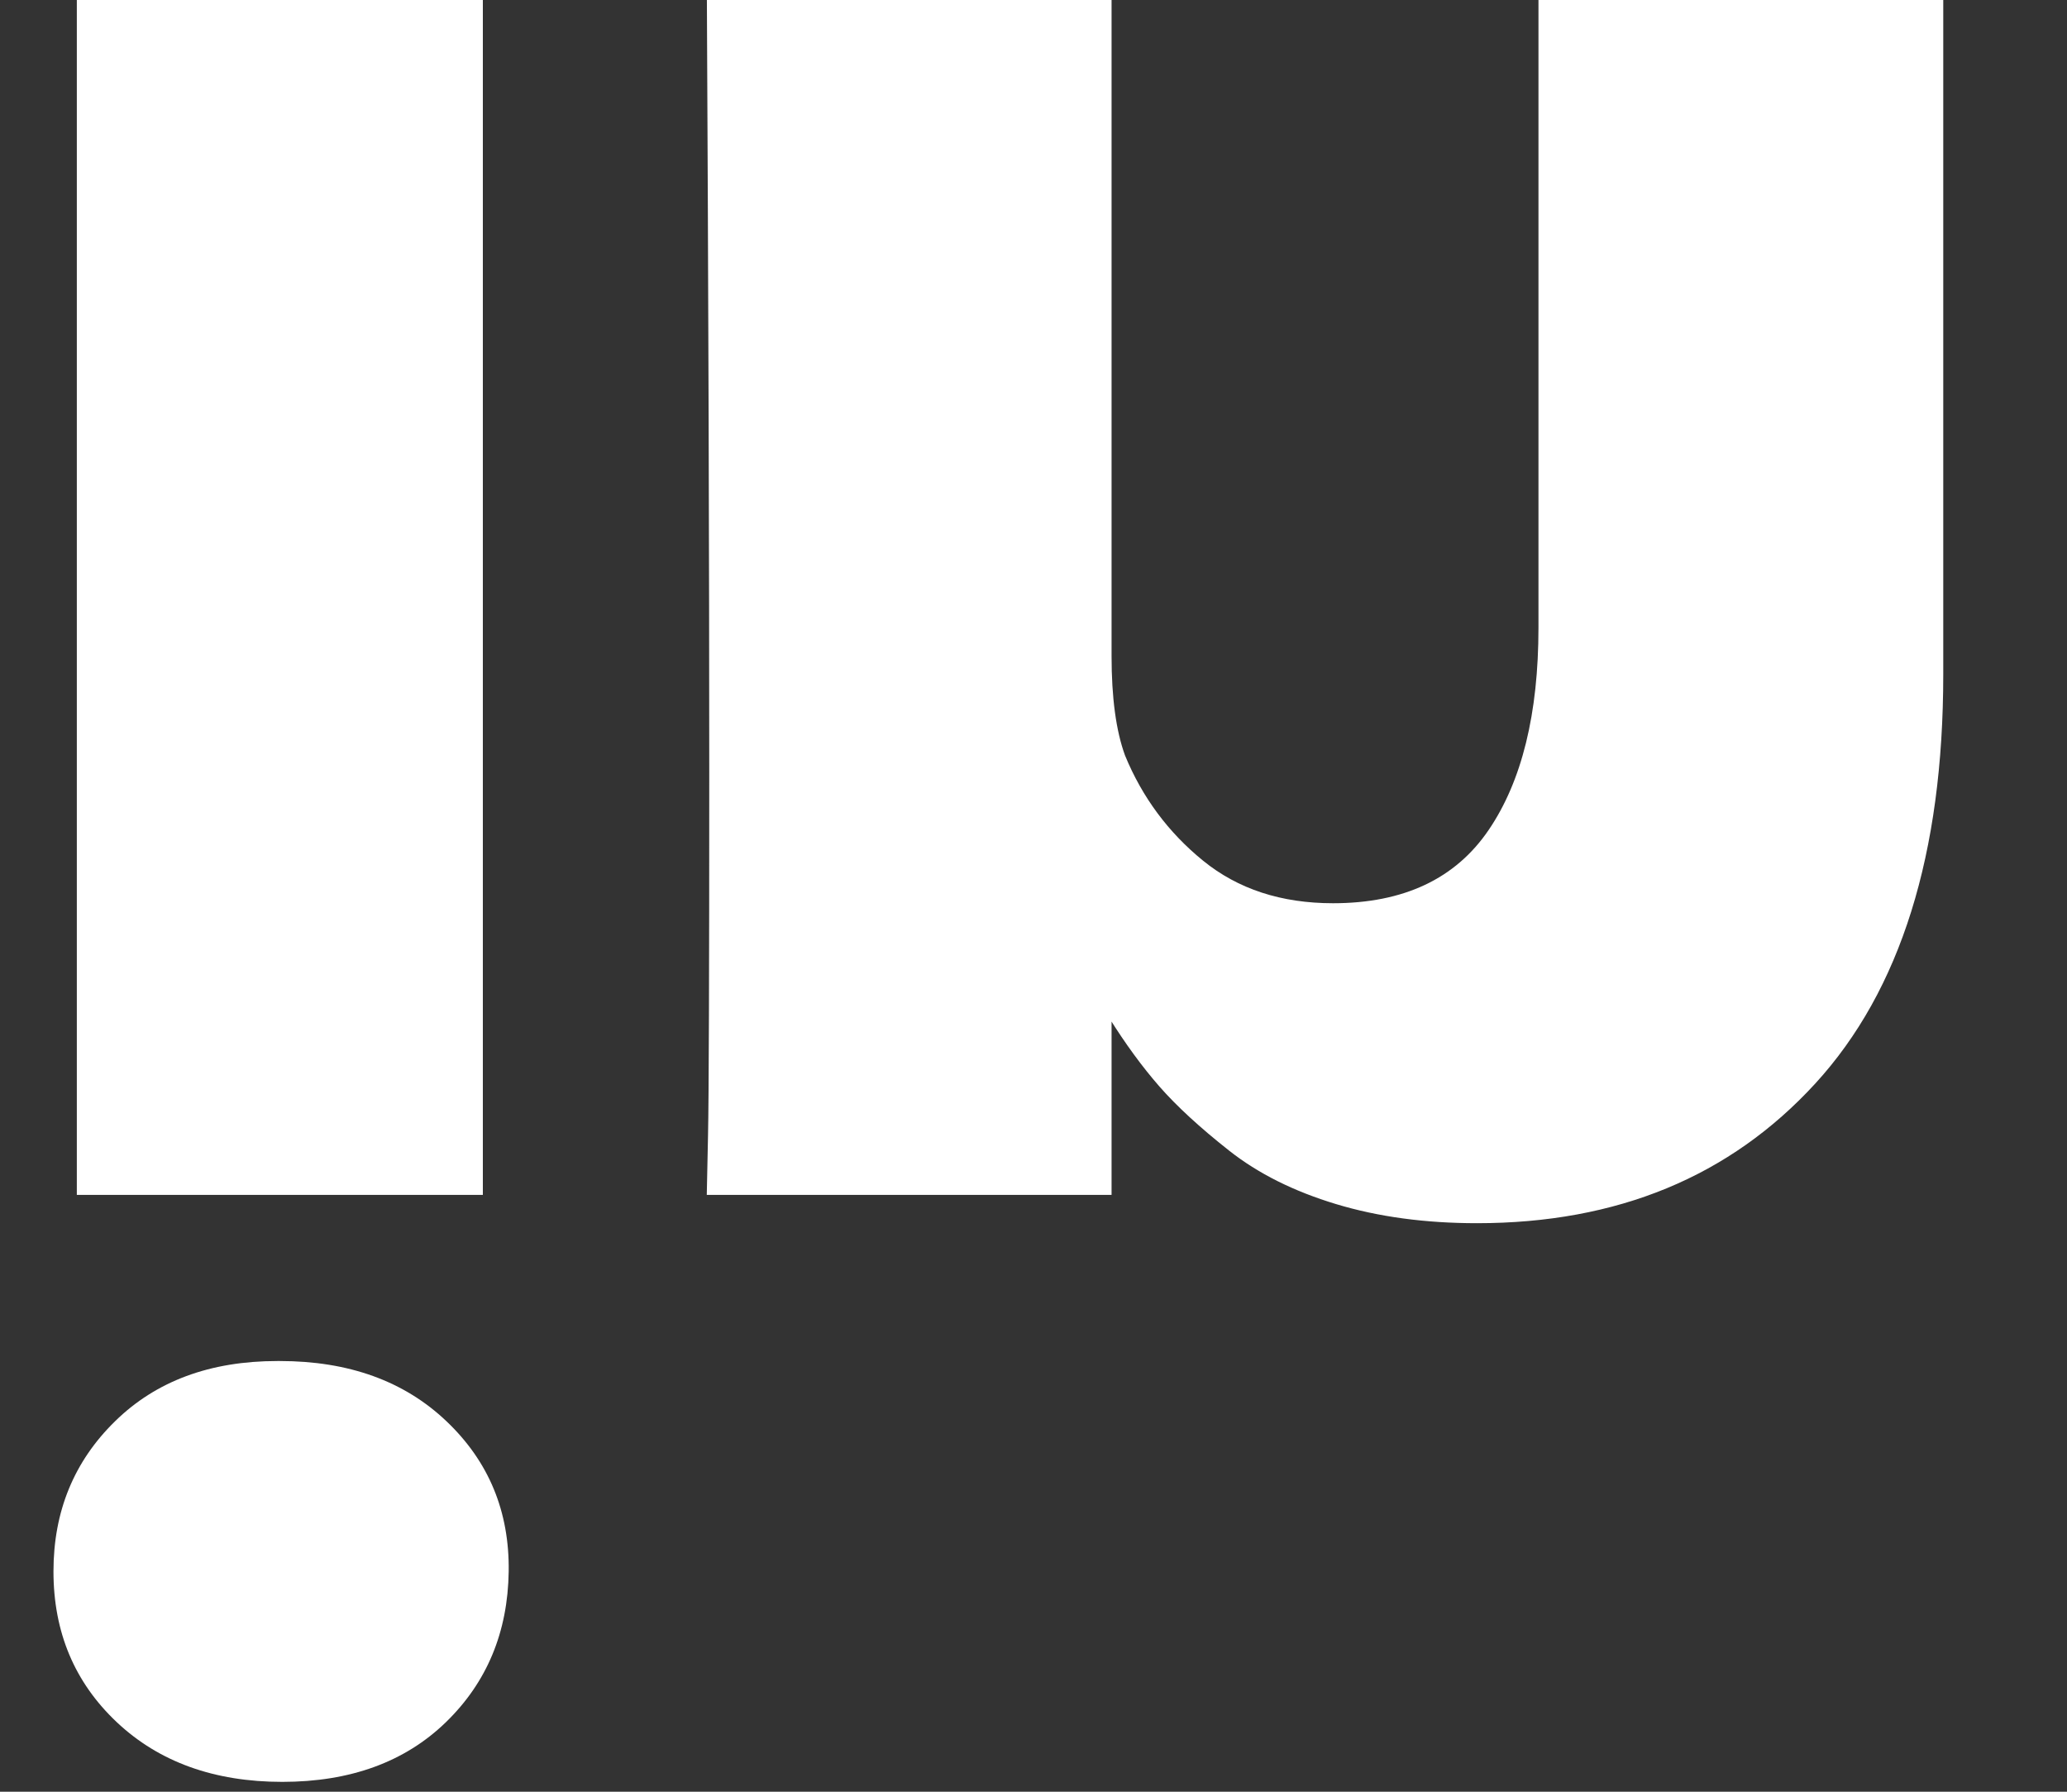 <svg width="30" height="26" viewBox="0 0 30 26" fill="none" xmlns="http://www.w3.org/2000/svg" xmlns:xlink="http://www.w3.org/1999/xlink">
<rect x="0" y="0" width="30" height="26" fill="#333333" stroke="none"/>
<path d="M7.008,17.339L7.008,-0.357L1.115,-0.357L1.115,17.339L7.008,17.339ZM7.383,22.803C7.395,21.934 7.094,21.208 6.481,20.625C5.868,20.041 5.061,19.75 4.061,19.75L4.026,19.75C3.05,19.75 2.264,20.041 1.669,20.625C1.073,21.208 0.776,21.934 0.776,22.803C0.776,23.684 1.082,24.413 1.695,24.991C2.308,25.568 3.109,25.857 4.097,25.857C5.085,25.857 5.877,25.568 6.472,24.991C7.067,24.413 7.371,23.684 7.383,22.803ZM28.204,9.786L28.204,-0.357L22.329,-0.357L22.329,9.107C22.329,10.357 22.088,11.336 21.606,12.044C21.124,12.753 20.371,13.107 19.347,13.107C18.597,13.107 17.969,12.902 17.463,12.491C16.957,12.08 16.579,11.571 16.329,10.964C16.198,10.607 16.133,10.125 16.133,9.518L16.133,-0.357L10.258,-0.357C10.282,4.393 10.294,8.244 10.294,11.196C10.294,14.149 10.288,15.911 10.276,16.482L10.258,17.339L16.133,17.339L16.133,14.768L16.097,14.768C16.335,15.149 16.579,15.482 16.829,15.768C17.079,16.053 17.416,16.363 17.838,16.696C18.261,17.03 18.779,17.288 19.392,17.473C20.005,17.658 20.686,17.75 21.437,17.75C23.472,17.75 25.109,17.074 26.347,15.723C27.585,14.372 28.204,12.393 28.204,9.786Z" transform="rotate(0 14.49 12.75)" fill="#FFFFFF"/>
</svg>
